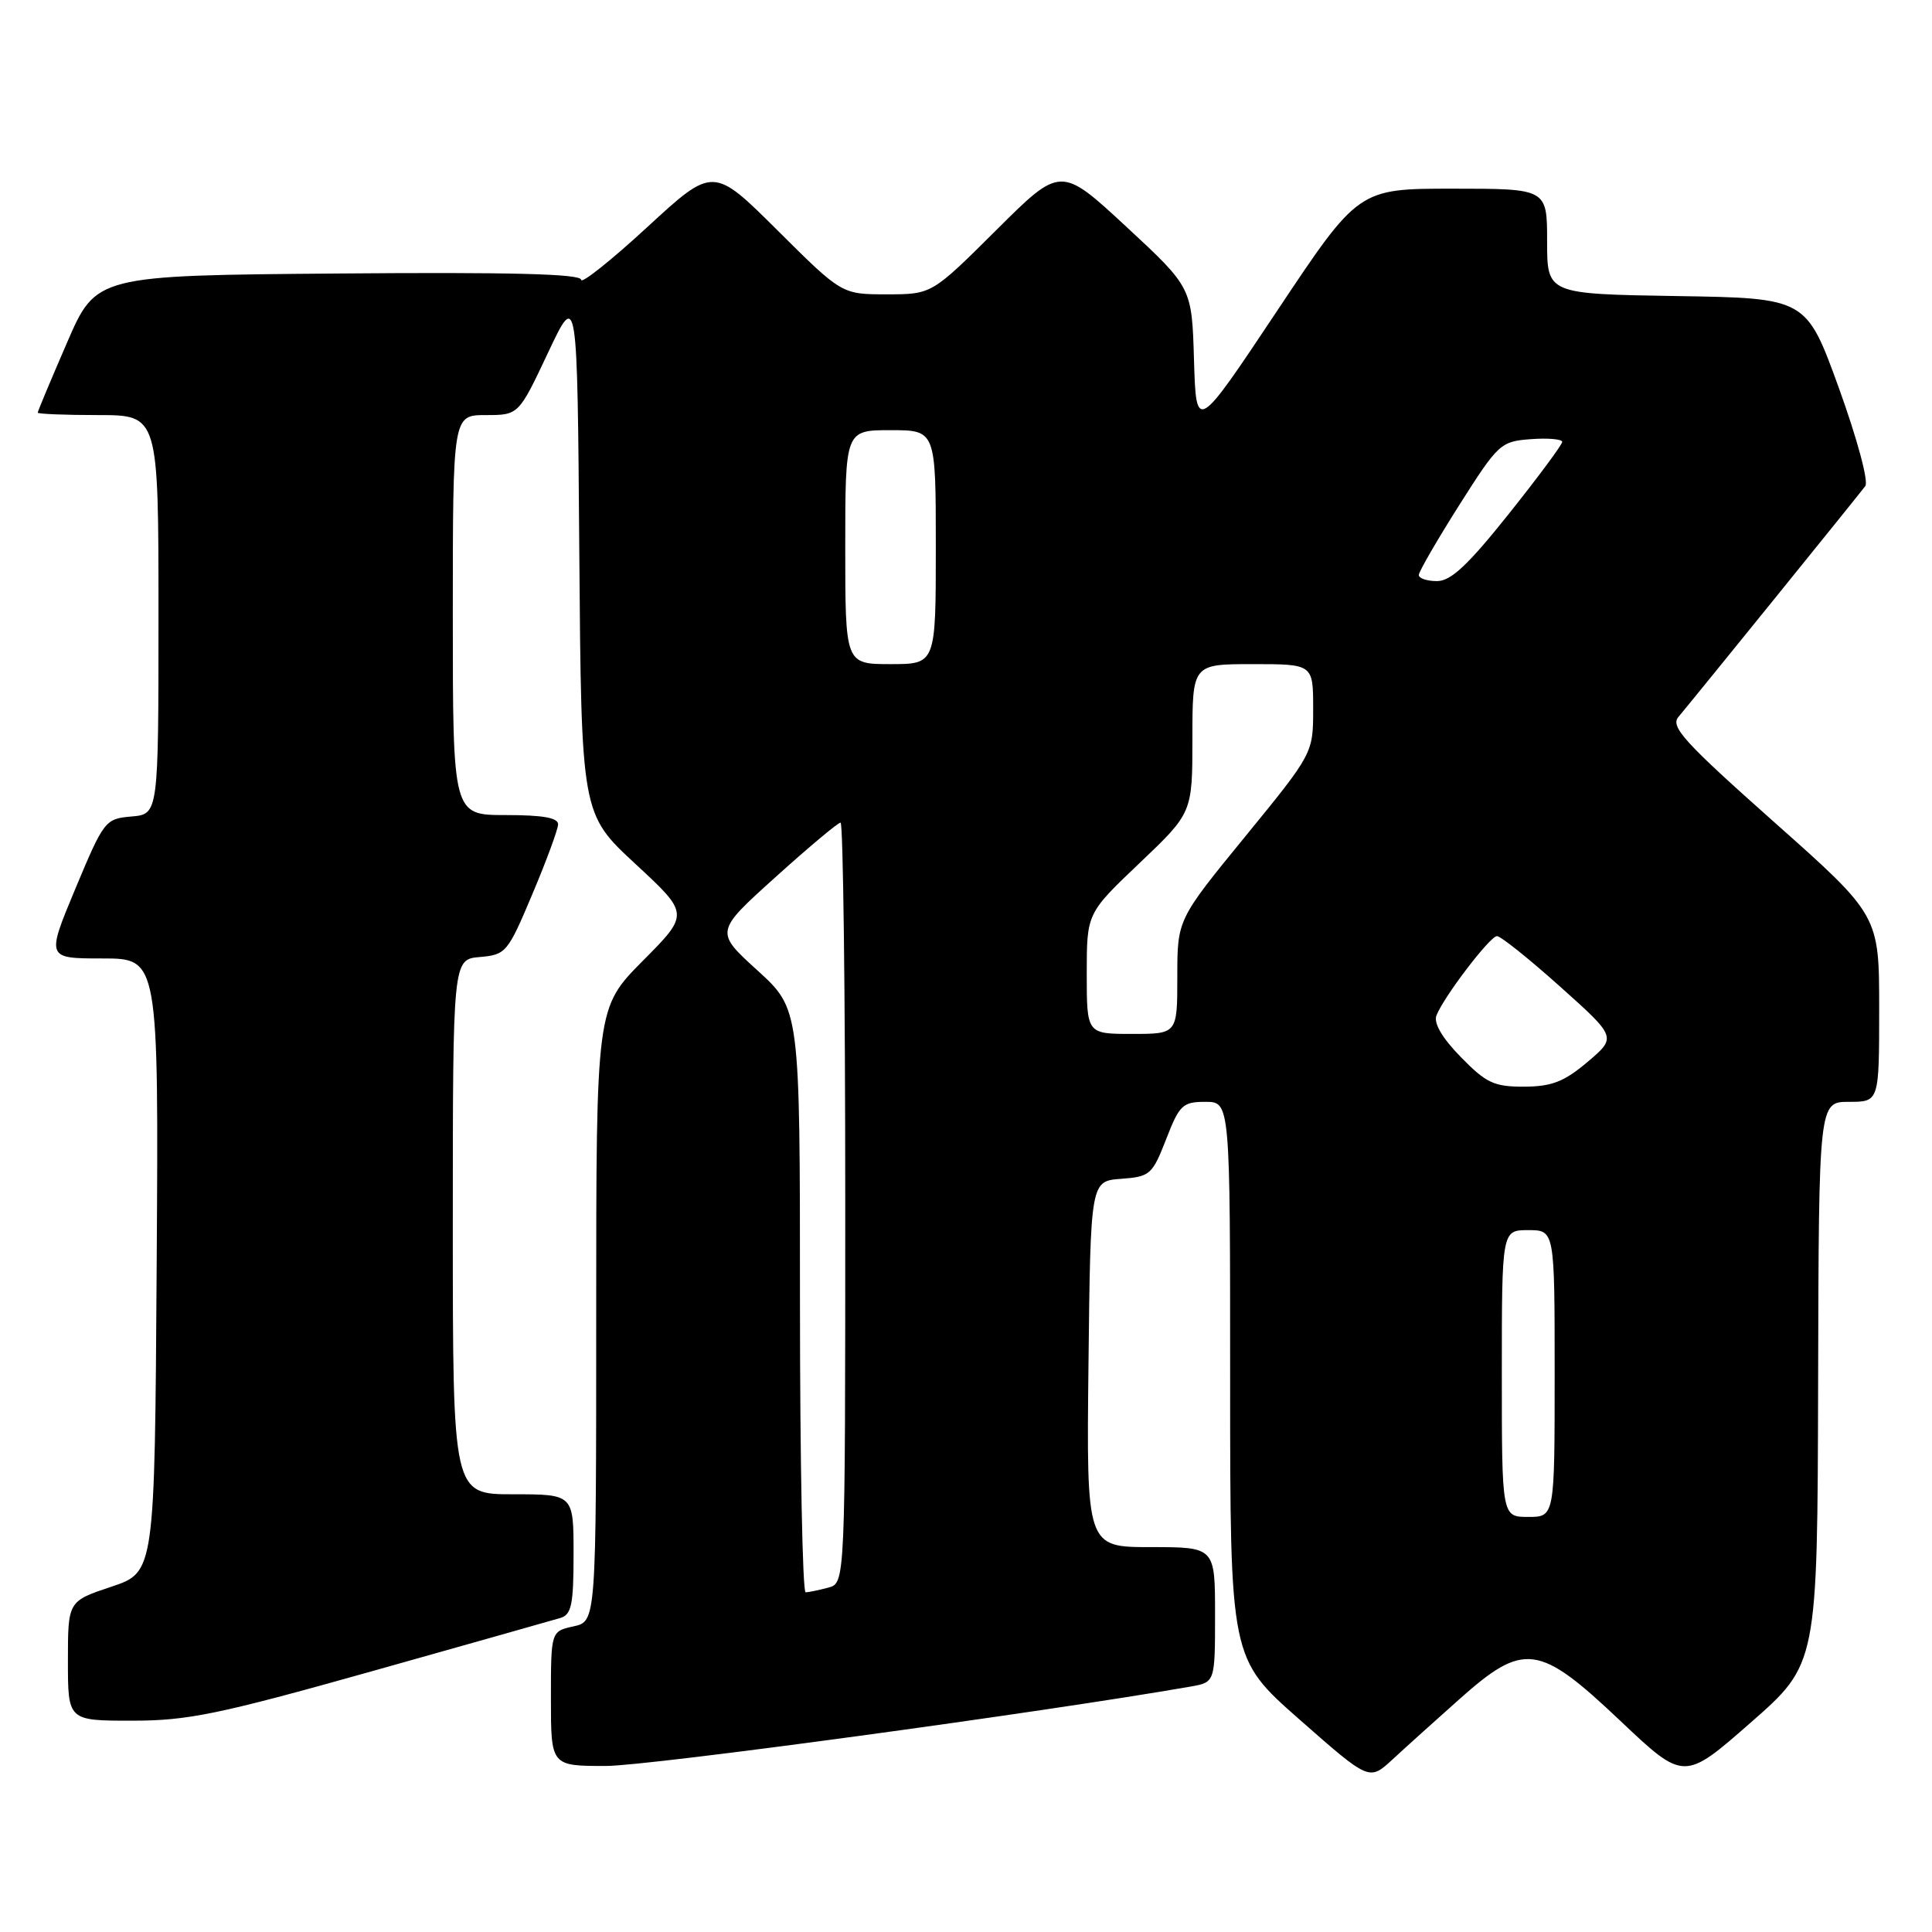 <?xml version="1.0" encoding="UTF-8" standalone="no"?>
<!DOCTYPE svg PUBLIC "-//W3C//DTD SVG 1.1//EN" "http://www.w3.org/Graphics/SVG/1.1/DTD/svg11.dtd" >
<svg xmlns="http://www.w3.org/2000/svg" xmlns:xlink="http://www.w3.org/1999/xlink" version="1.1" viewBox="0 0 256 256">
 <g >
 <path fill="currentColor"
d=" M 193.33 225.19 C 201.94 217.52 203.88 217.78 214.68 228.00 C 223.14 236.00 223.14 236.00 231.98 228.25 C 240.82 220.50 240.82 220.50 240.91 183.25 C 241.00 146.00 241.00 146.00 245.00 146.00 C 249.00 146.00 249.00 146.00 249.00 133.65 C 249.00 121.29 249.00 121.29 235.06 108.91 C 223.19 98.36 221.31 96.30 222.39 95.01 C 224.62 92.35 246.32 65.54 247.16 64.41 C 247.62 63.80 246.09 58.15 243.66 51.41 C 239.34 39.50 239.34 39.50 222.17 39.23 C 205.00 38.95 205.00 38.95 205.00 31.98 C 205.00 25.00 205.00 25.00 192.50 25.00 C 180.01 25.00 180.01 25.00 169.25 41.15 C 158.50 57.29 158.50 57.29 158.21 47.69 C 157.93 38.10 157.93 38.10 149.24 30.04 C 140.55 21.99 140.55 21.99 132.01 30.49 C 123.46 39.00 123.46 39.00 117.50 39.00 C 111.54 39.00 111.54 39.00 103.02 30.52 C 94.50 22.05 94.50 22.05 85.75 30.11 C 80.94 34.54 77.00 37.67 77.00 37.07 C 77.00 36.29 67.67 36.05 44.87 36.24 C 12.73 36.50 12.73 36.50 8.87 45.43 C 6.74 50.34 5.00 54.50 5.00 54.68 C 5.00 54.85 8.60 55.00 13.00 55.00 C 21.00 55.00 21.00 55.00 21.00 81.44 C 21.00 107.88 21.00 107.88 17.43 108.19 C 13.94 108.49 13.77 108.71 9.99 117.75 C 6.13 127.00 6.13 127.00 13.57 127.00 C 21.02 127.00 21.02 127.00 20.76 167.67 C 20.50 208.33 20.50 208.33 14.75 210.25 C 9.00 212.17 9.00 212.17 9.00 220.08 C 9.00 228.00 9.00 228.00 17.49 228.00 C 24.90 228.00 28.92 227.17 49.24 221.46 C 62.03 217.86 73.29 214.68 74.25 214.39 C 75.73 213.95 76.00 212.62 76.00 205.93 C 76.00 198.00 76.00 198.00 68.00 198.00 C 60.00 198.00 60.00 198.00 60.00 162.56 C 60.00 127.12 60.00 127.12 63.58 126.81 C 67.04 126.51 67.28 126.22 70.53 118.50 C 72.39 114.10 73.92 109.94 73.95 109.25 C 73.99 108.36 71.96 108.00 67.00 108.00 C 60.00 108.00 60.00 108.00 60.00 81.50 C 60.00 55.00 60.00 55.00 64.36 55.00 C 68.72 55.00 68.72 55.00 72.61 46.75 C 76.50 38.50 76.50 38.50 76.76 73.17 C 77.03 107.84 77.03 107.84 84.19 114.47 C 91.35 121.10 91.35 121.10 85.17 127.32 C 79.00 133.55 79.00 133.55 79.00 174.20 C 79.00 214.84 79.00 214.84 76.00 215.50 C 73.00 216.16 73.00 216.16 73.00 225.08 C 73.00 234.00 73.00 234.00 80.28 234.00 C 85.93 234.00 137.97 226.93 157.75 223.48 C 161.00 222.91 161.00 222.91 161.00 213.95 C 161.00 205.00 161.00 205.00 152.48 205.00 C 143.96 205.00 143.96 205.00 144.23 180.75 C 144.50 156.50 144.50 156.50 148.55 156.20 C 152.39 155.92 152.69 155.65 154.52 150.95 C 156.28 146.41 156.71 146.00 159.72 146.00 C 163.00 146.00 163.00 146.00 163.00 182.88 C 163.00 219.76 163.00 219.76 172.22 227.87 C 181.43 235.97 181.43 235.97 184.47 233.18 C 186.13 231.64 190.12 228.05 193.33 225.19 Z  M 106.00 172.35 C 106.00 133.71 106.00 133.71 100.36 128.58 C 94.73 123.46 94.73 123.46 102.75 116.23 C 107.16 112.25 111.04 109.00 111.38 109.00 C 111.72 109.00 112.00 131.67 112.00 159.38 C 112.00 209.77 112.00 209.77 109.75 210.37 C 108.51 210.70 107.16 210.98 106.75 210.99 C 106.34 210.99 106.00 193.61 106.00 172.35 Z  M 199.00 182.00 C 199.00 163.00 199.00 163.00 202.50 163.00 C 206.00 163.00 206.00 163.00 206.00 182.00 C 206.00 201.00 206.00 201.00 202.50 201.00 C 199.00 201.00 199.00 201.00 199.00 182.00 Z  M 193.57 140.07 C 191.11 137.56 189.95 135.58 190.33 134.57 C 191.27 132.13 197.40 124.08 198.35 124.04 C 198.82 124.02 202.58 127.02 206.71 130.72 C 214.22 137.44 214.22 137.44 210.36 140.71 C 207.25 143.34 205.62 143.97 201.95 143.99 C 197.97 144.00 196.93 143.51 193.57 140.07 Z  M 144.00 129.01 C 144.00 121.02 144.00 121.02 151.00 114.36 C 158.00 107.70 158.00 107.70 158.00 97.85 C 158.00 88.00 158.00 88.00 166.00 88.00 C 174.00 88.00 174.00 88.00 174.00 93.91 C 174.00 99.82 174.00 99.82 165.00 110.84 C 156.00 121.85 156.00 121.85 156.00 129.43 C 156.00 137.00 156.00 137.00 150.00 137.00 C 144.00 137.00 144.00 137.00 144.00 129.01 Z  M 112.00 72.50 C 112.00 57.00 112.00 57.00 118.00 57.00 C 124.00 57.00 124.00 57.00 124.00 72.50 C 124.00 88.00 124.00 88.00 118.00 88.00 C 112.00 88.00 112.00 88.00 112.00 72.50 Z  M 188.00 76.19 C 188.00 75.75 190.41 71.59 193.35 66.94 C 198.54 58.76 198.84 58.49 202.85 58.19 C 205.13 58.02 207.00 58.19 207.00 58.55 C 207.00 58.92 203.81 63.22 199.91 68.11 C 194.51 74.88 192.25 77.00 190.41 77.00 C 189.09 77.00 188.00 76.64 188.00 76.19 Z "/>
</g>
</svg>